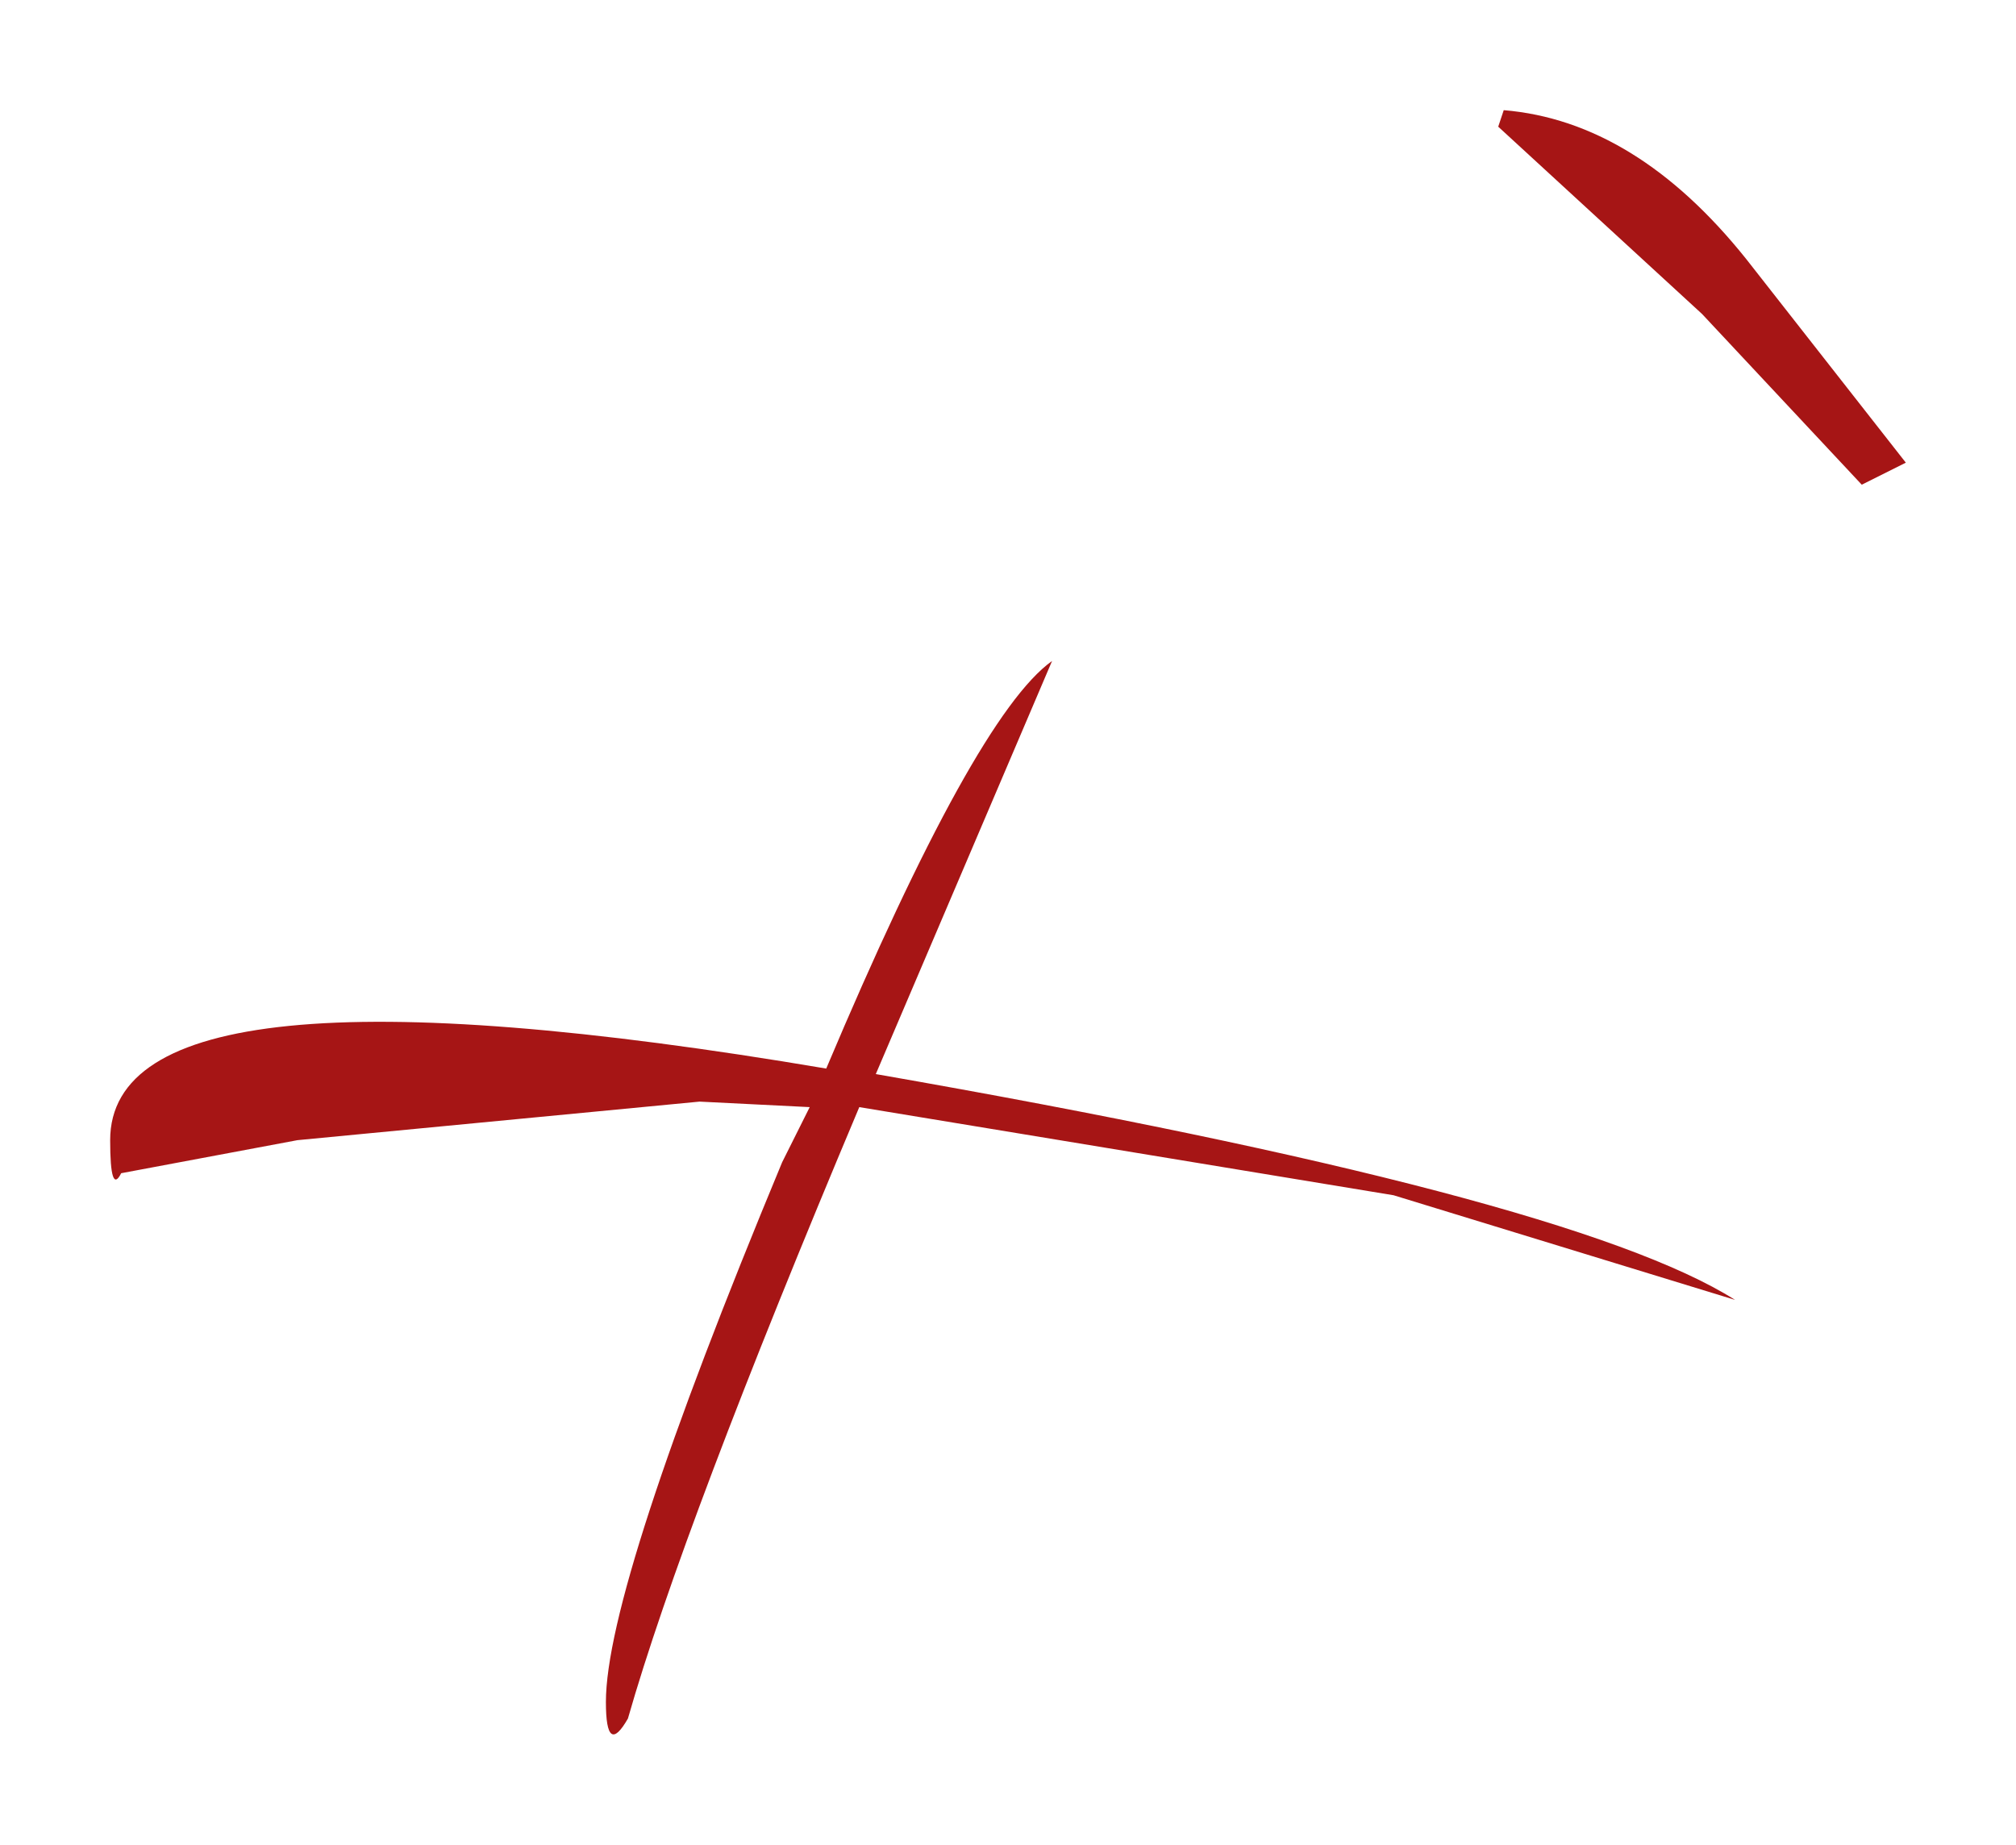 <?xml version="1.0" encoding="UTF-8" standalone="no"?>
<svg xmlns:xlink="http://www.w3.org/1999/xlink" height="16.75px" width="18.3px" xmlns="http://www.w3.org/2000/svg">
  <g transform="matrix(1.0, 0.0, 0.0, 1.0, -5.45, -1.25)">
    <path d="M22.35 5.65 L20.9 4.1 19.05 2.4 19.1 2.25 Q20.3 2.35 21.3 3.6 L22.75 5.45 22.35 5.65 M11.8 11.25 L8.15 11.6 6.55 11.9 Q6.45 12.1 6.45 11.6 6.45 9.85 12.95 10.95 14.3 7.75 15.0 7.25 L13.4 11.0 Q19.7 12.1 21.2 13.05 L18.1 12.1 13.25 11.3 Q11.65 15.1 11.15 16.85 10.95 17.2 10.95 16.7 10.95 15.65 12.55 11.8 L12.8 11.3 11.8 11.25" fill="#a61515" fill-rule="evenodd" stroke="none"/>
  </g>
</svg>